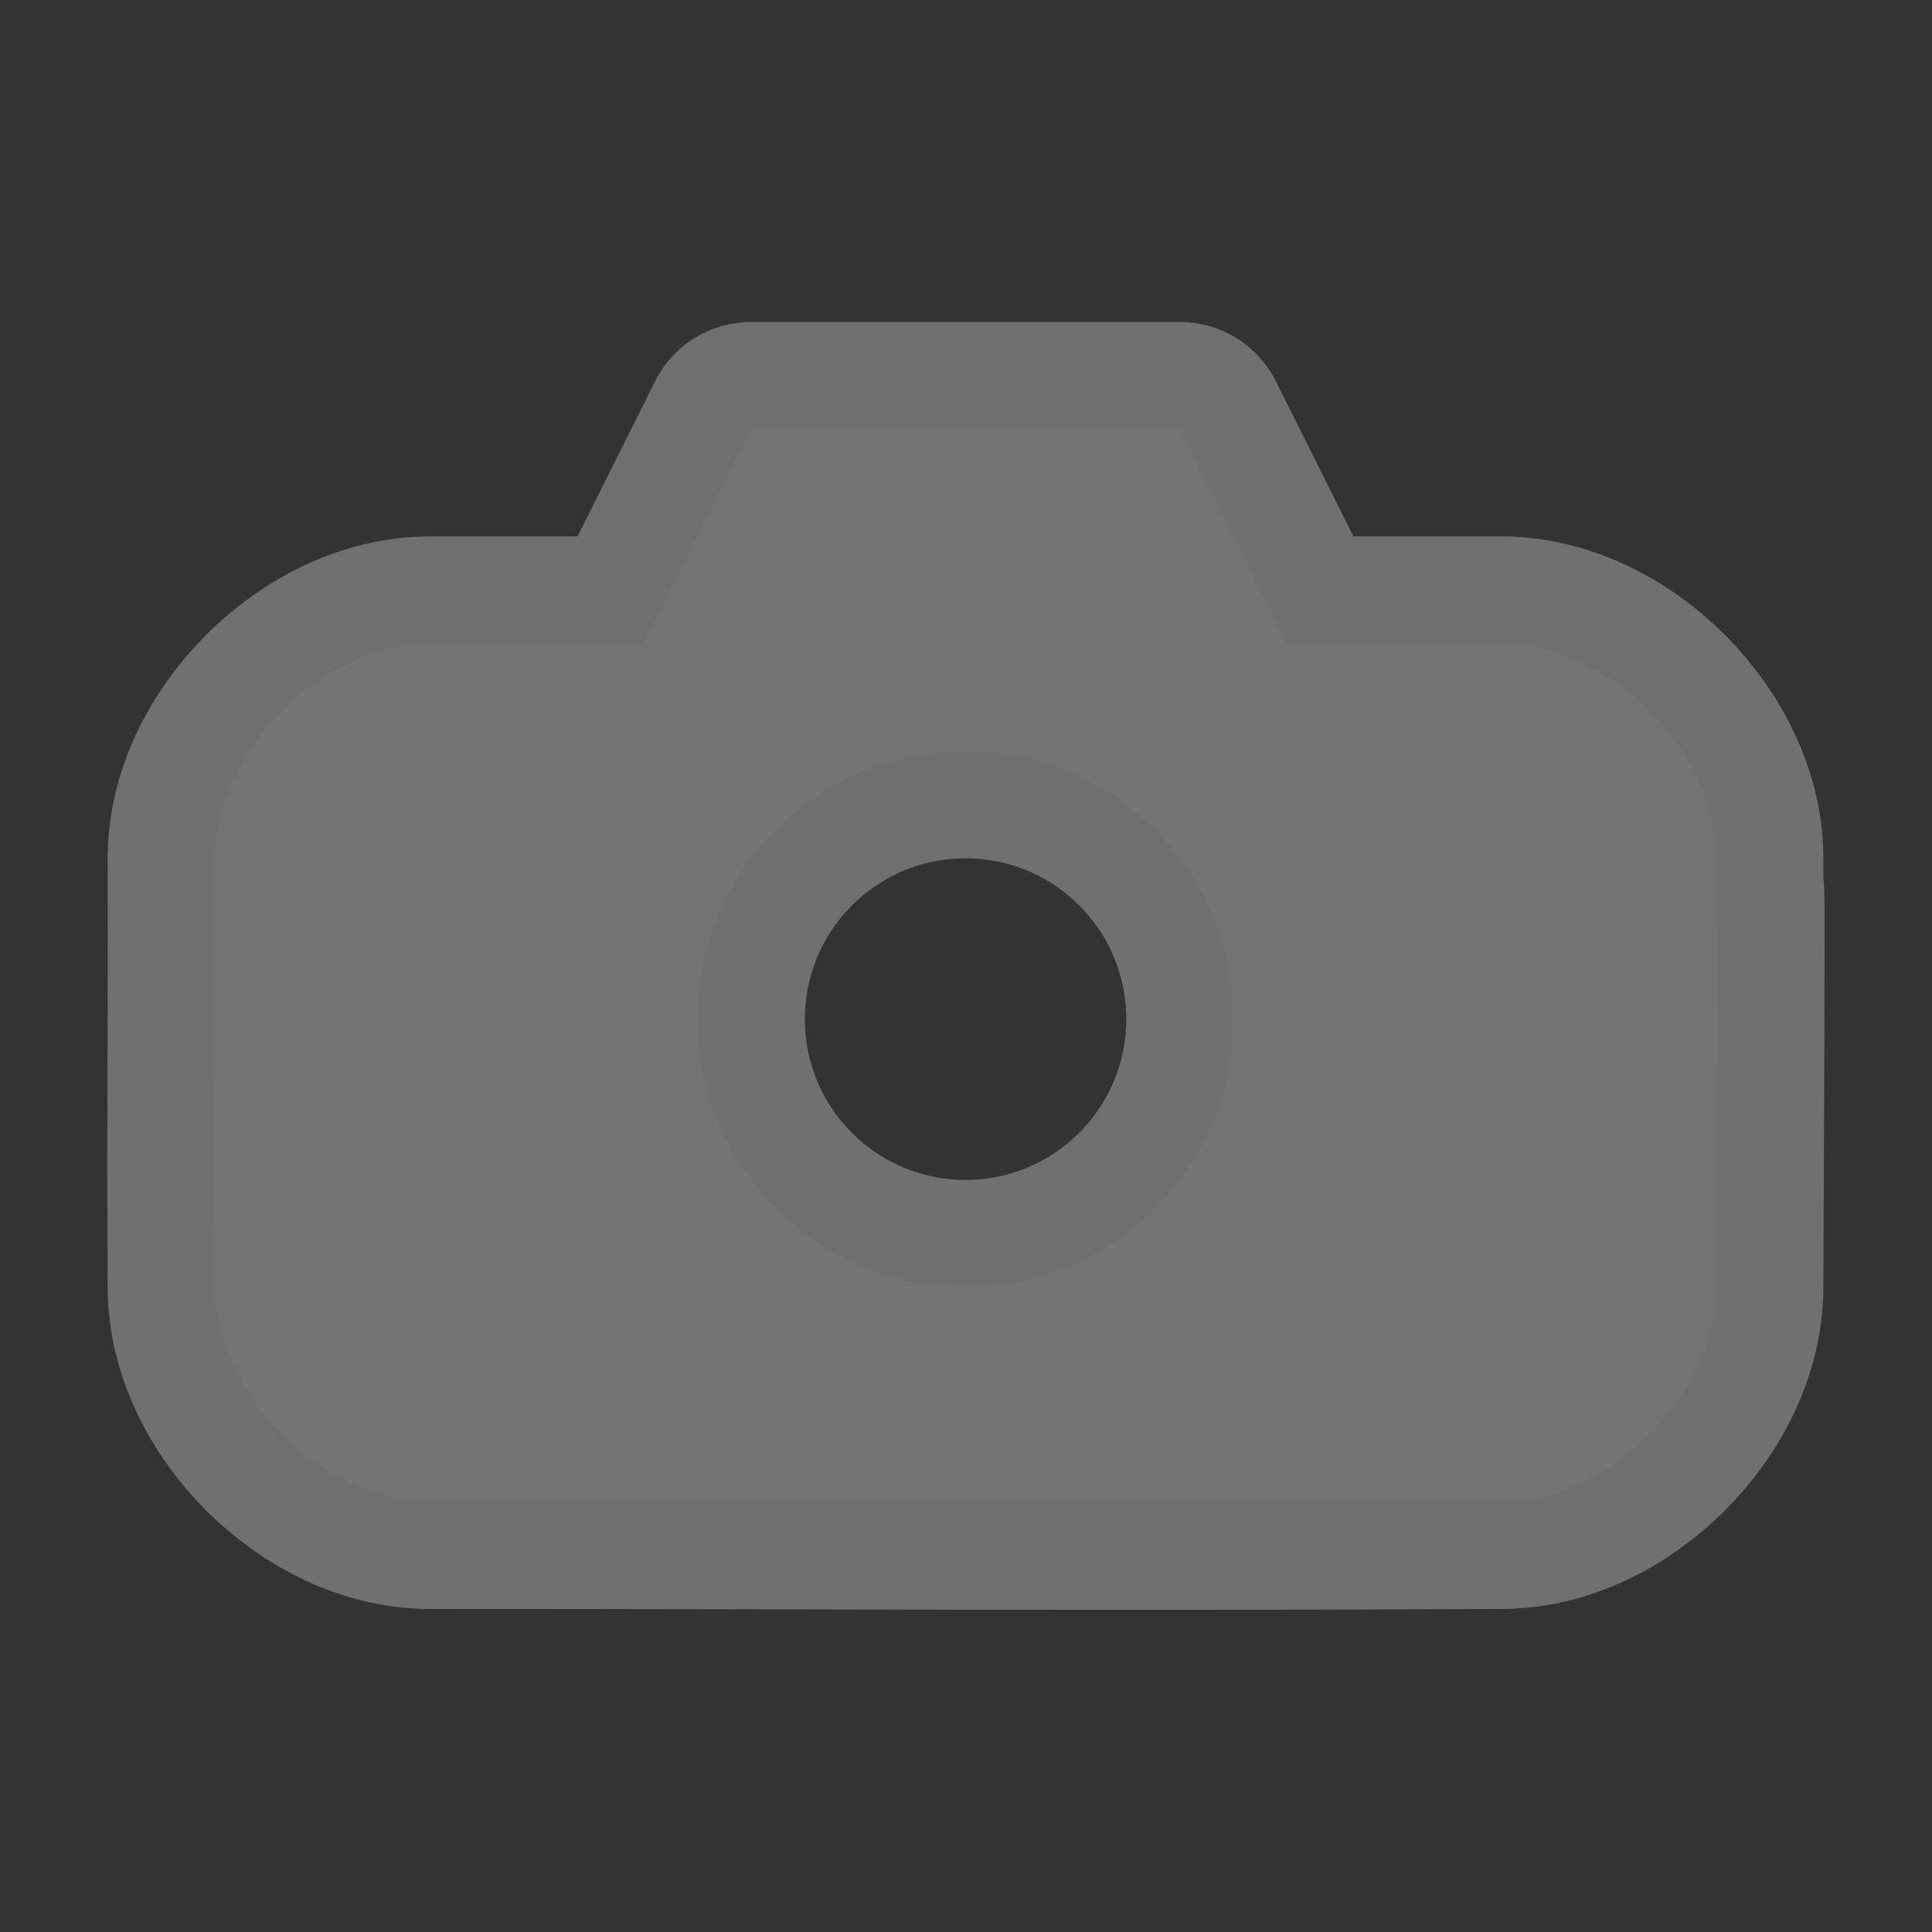 <svg xmlns="http://www.w3.org/2000/svg" width="18" height="18" viewBox="72.0 920.362 18.0 18.0">
    <rect x="72.0" y="920.362" width="18.0" height="18.0" fill="#333333" stroke="none"/>
    <g transform="translate(72 18)">
        <path d="m 6.998,906.362 -0.999,1.998 -1.998,0 c -0.999,0 -1.998,0.999 -1.998,1.998 0.004,2.152 -0.01,2.062 0,3.996 0,0.999 0.999,1.998 1.998,1.998 3.866,0 6.124,0.02 9.989,0 0.999,0 1.998,-0.999 1.998,-1.998 0.031,-6.65 -0.01,-1.75 0,-3.996 0,-0.999 -0.999,-1.998 -1.998,-1.998 l -1.998,0 -0.999,-1.998 -3.996,0 z m 1.998,2.997 c 1.379,0 2.497,1.118 2.497,2.498 0,1.379 -1.118,2.498 -2.497,2.498 -1.379,0 -2.497,-1.118 -2.497,-2.498 0,-1.379 1.118,-2.498 2.497,-2.498 z" opacity=".3" stroke="#fff" stroke-width="2" stroke-linejoin="round" fill="none"/>
        <path d="m 6.998,906.362 -0.999,1.998 -1.998,0 c -0.999,0 -1.998,0.999 -1.998,1.998 0.004,2.152 -0.01,2.062 0,3.996 0,0.999 0.999,1.998 1.998,1.998 3.866,0 6.124,0.02 9.989,0 0.999,0 1.998,-0.999 1.998,-1.998 0.031,-6.65 -0.01,-1.75 0,-3.996 0,-0.999 -0.999,-1.998 -1.998,-1.998 l -1.998,0 -0.999,-1.998 -3.996,0 z m 1.998,2.997 c 1.379,0 2.497,1.118 2.497,2.498 0,1.379 -1.118,2.498 -2.497,2.498 -1.379,0 -2.497,-1.118 -2.497,-2.498 0,-1.379 1.118,-2.498 2.497,-2.498 z" fill="#747474"/>
        <rect height="18" rx=".995" ry=".033" width="18" y="902.362" opacity=".3" fill="none"/>
    </g>
</svg>
